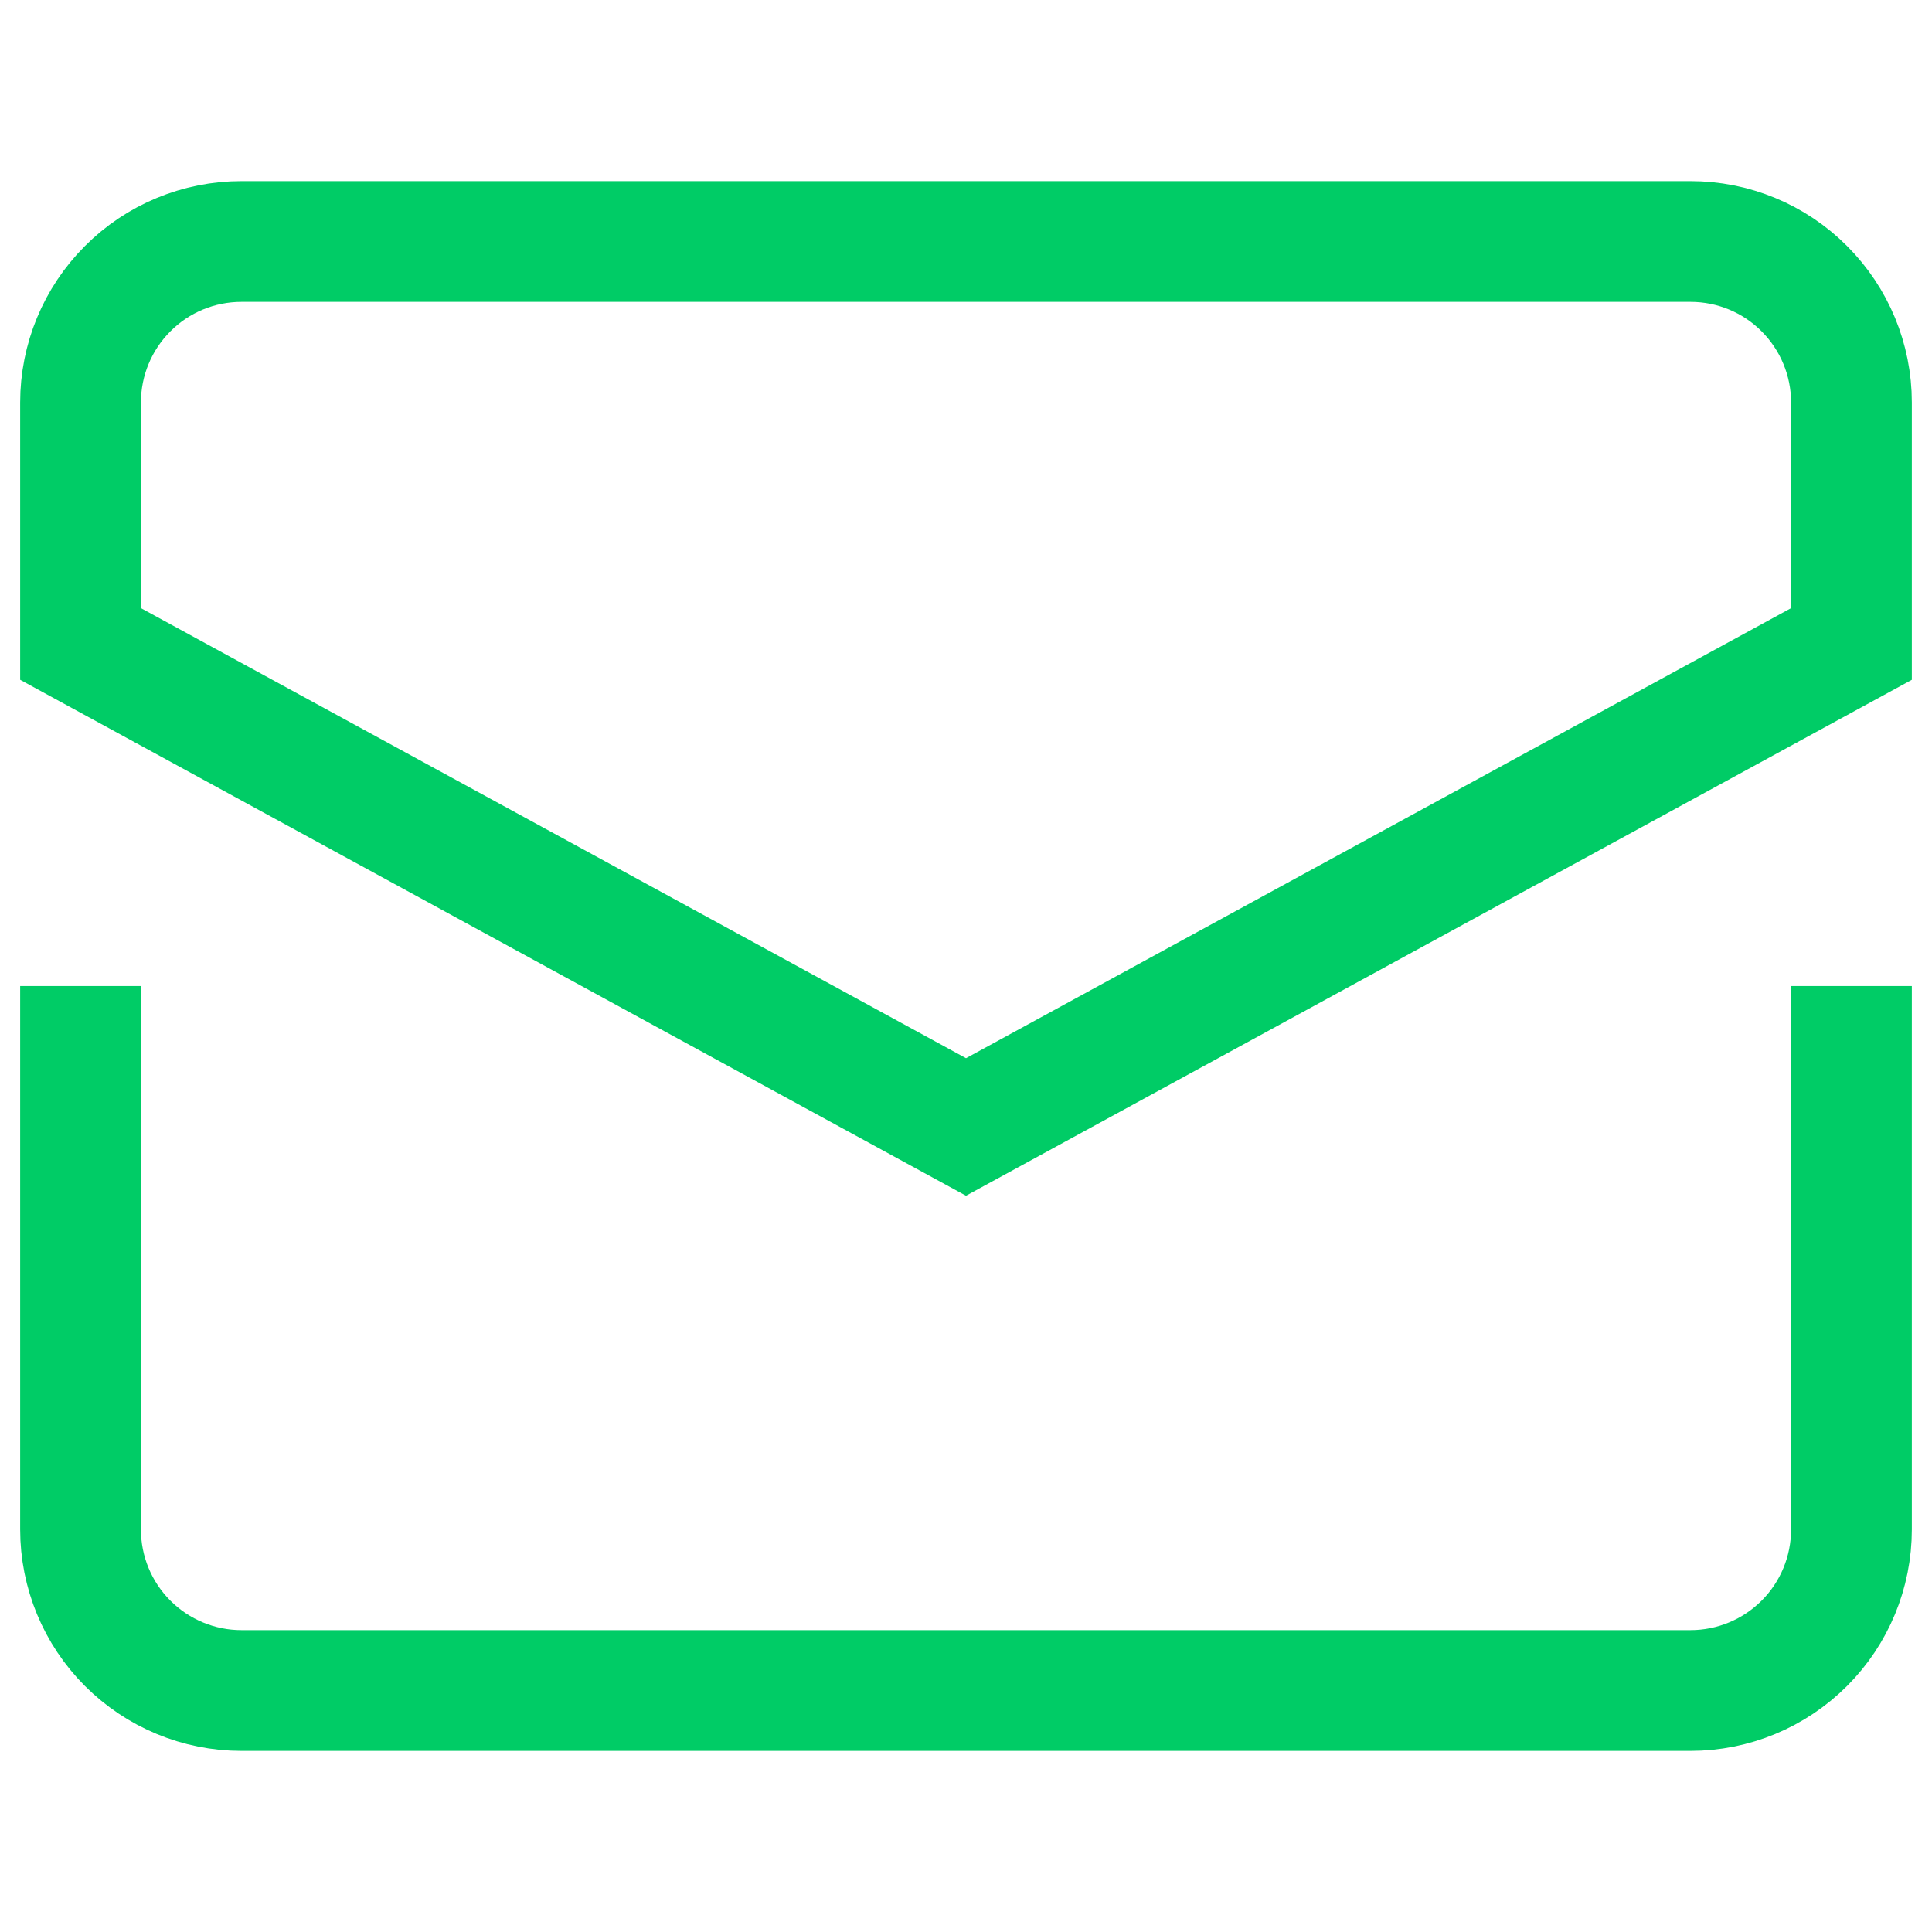 <svg width="16" height="16" viewBox="0 0 16 16" fill="none" xmlns="http://www.w3.org/2000/svg">
<path d="M0.667 8.666V12.666C0.667 13.02 0.807 13.359 1.057 13.609C1.307 13.859 1.646 14 2 14H14C14.354 14 14.693 13.859 14.943 13.609C15.193 13.359 15.333 13.02 15.333 12.666V8.666" stroke="#00CC66" stroke-miterlimit="10" stroke-linecap="square"/>
<path d="M15.333 5.333V3.333C15.333 2.98 15.193 2.641 14.943 2.391C14.693 2.14 14.354 2 14 2H2C1.646 2 1.307 2.14 1.057 2.391C0.807 2.641 0.667 2.98 0.667 3.333V5.333L8 9.333L15.333 5.333Z" stroke="#00CC66" stroke-miterlimit="10" stroke-linecap="square"/>
</svg>
